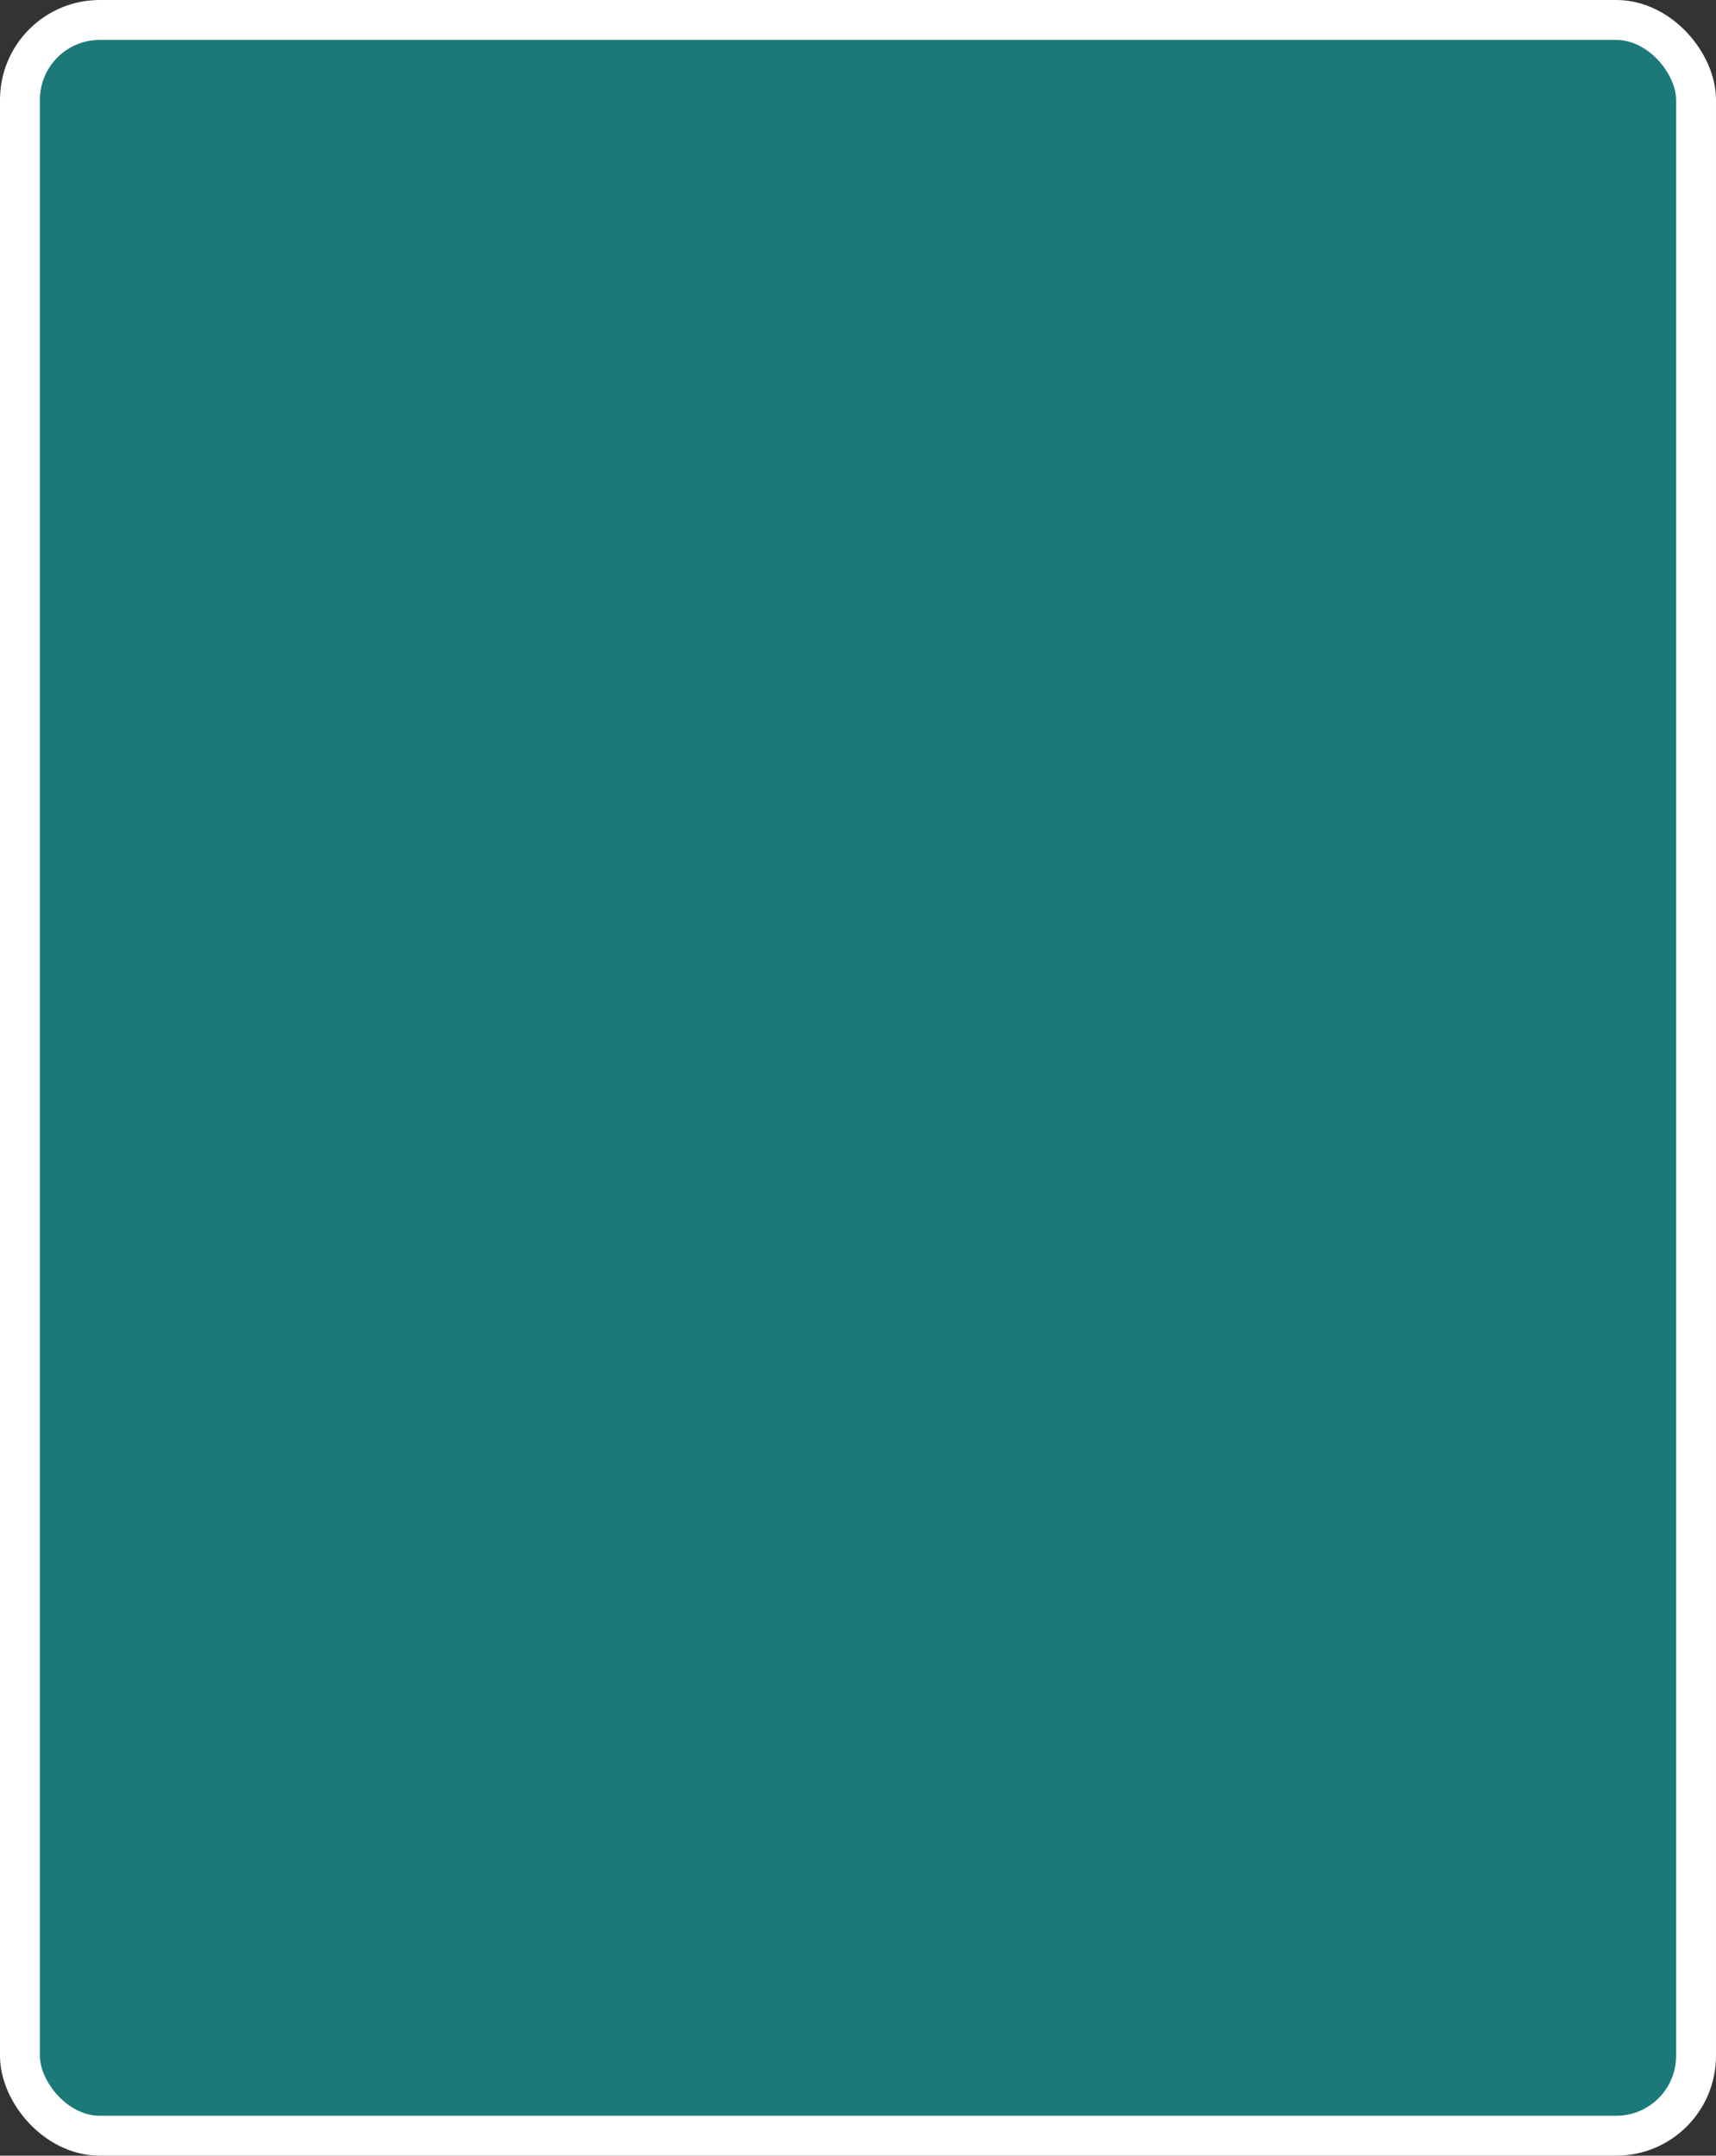 <?xml version='1.0' encoding='utf-8'?>
<svg xmlns="http://www.w3.org/2000/svg" width="43" height="54" viewBox="0 0 43 54">
  <rect x="0" y="0" width="43" height="54" fill="#333333" stroke="none"/>
  <rect x="0.5" y="0.5" width="42" height="53" rx="2" ry="2" fill="#1B7979" stroke="#FFFFFF" stroke-width="1"/>
</svg>
